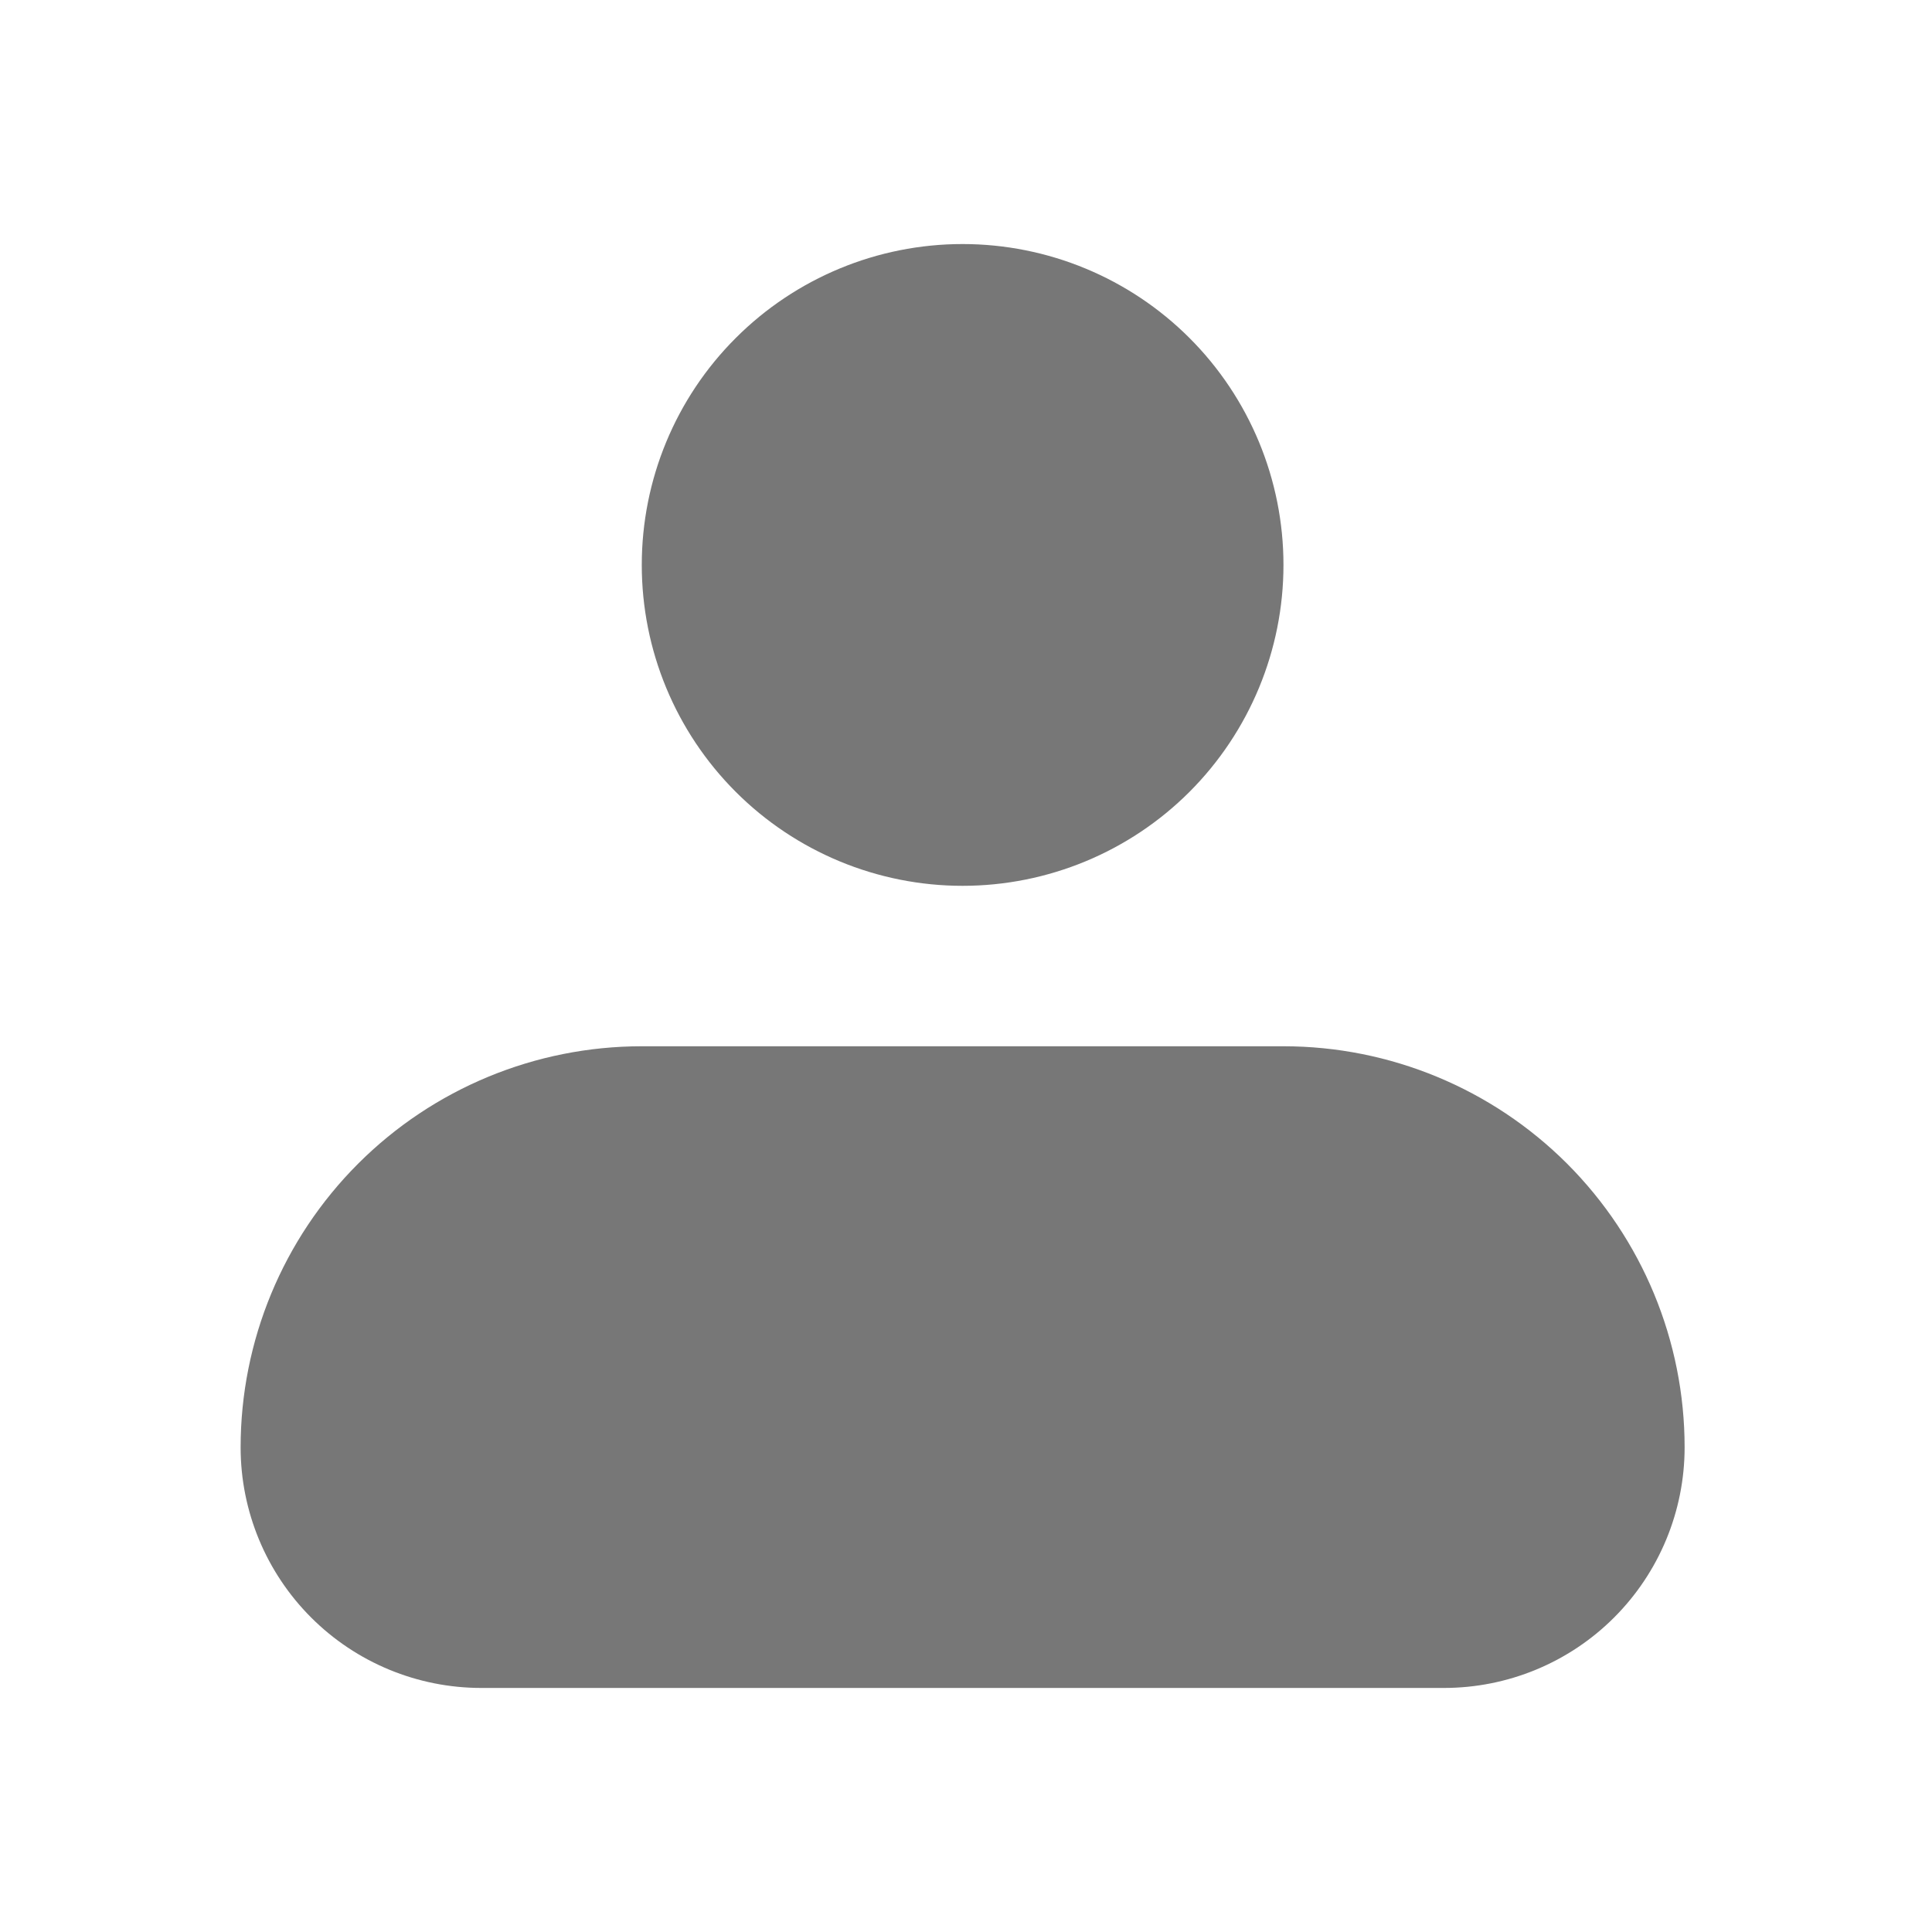 <svg width="22" height="22" viewBox="0 0 22 22" fill="none" xmlns="http://www.w3.org/2000/svg">
<path fill-rule="evenodd" clip-rule="evenodd" d="M7.308 6.433C7.308 5.464 7.692 4.534 8.378 3.849C9.063 3.164 9.992 2.779 10.961 2.779C11.93 2.779 12.86 3.164 13.545 3.849C14.23 4.534 14.615 5.464 14.615 6.433C14.615 7.402 14.23 8.331 13.545 9.017C12.86 9.702 11.93 10.087 10.961 10.087C9.992 10.087 9.063 9.702 8.378 9.017C7.692 8.331 7.308 7.402 7.308 6.433ZM7.308 11.914C6.096 11.914 4.934 12.395 4.078 13.251C3.221 14.108 2.74 15.27 2.74 16.481C2.74 17.208 3.029 17.905 3.543 18.419C4.057 18.933 4.754 19.221 5.481 19.221H16.442C17.169 19.221 17.866 18.933 18.38 18.419C18.894 17.905 19.183 17.208 19.183 16.481C19.183 15.27 18.701 14.108 17.845 13.251C16.988 12.395 15.827 11.914 14.615 11.914H7.308Z" fill="#777777"/>
</svg>
